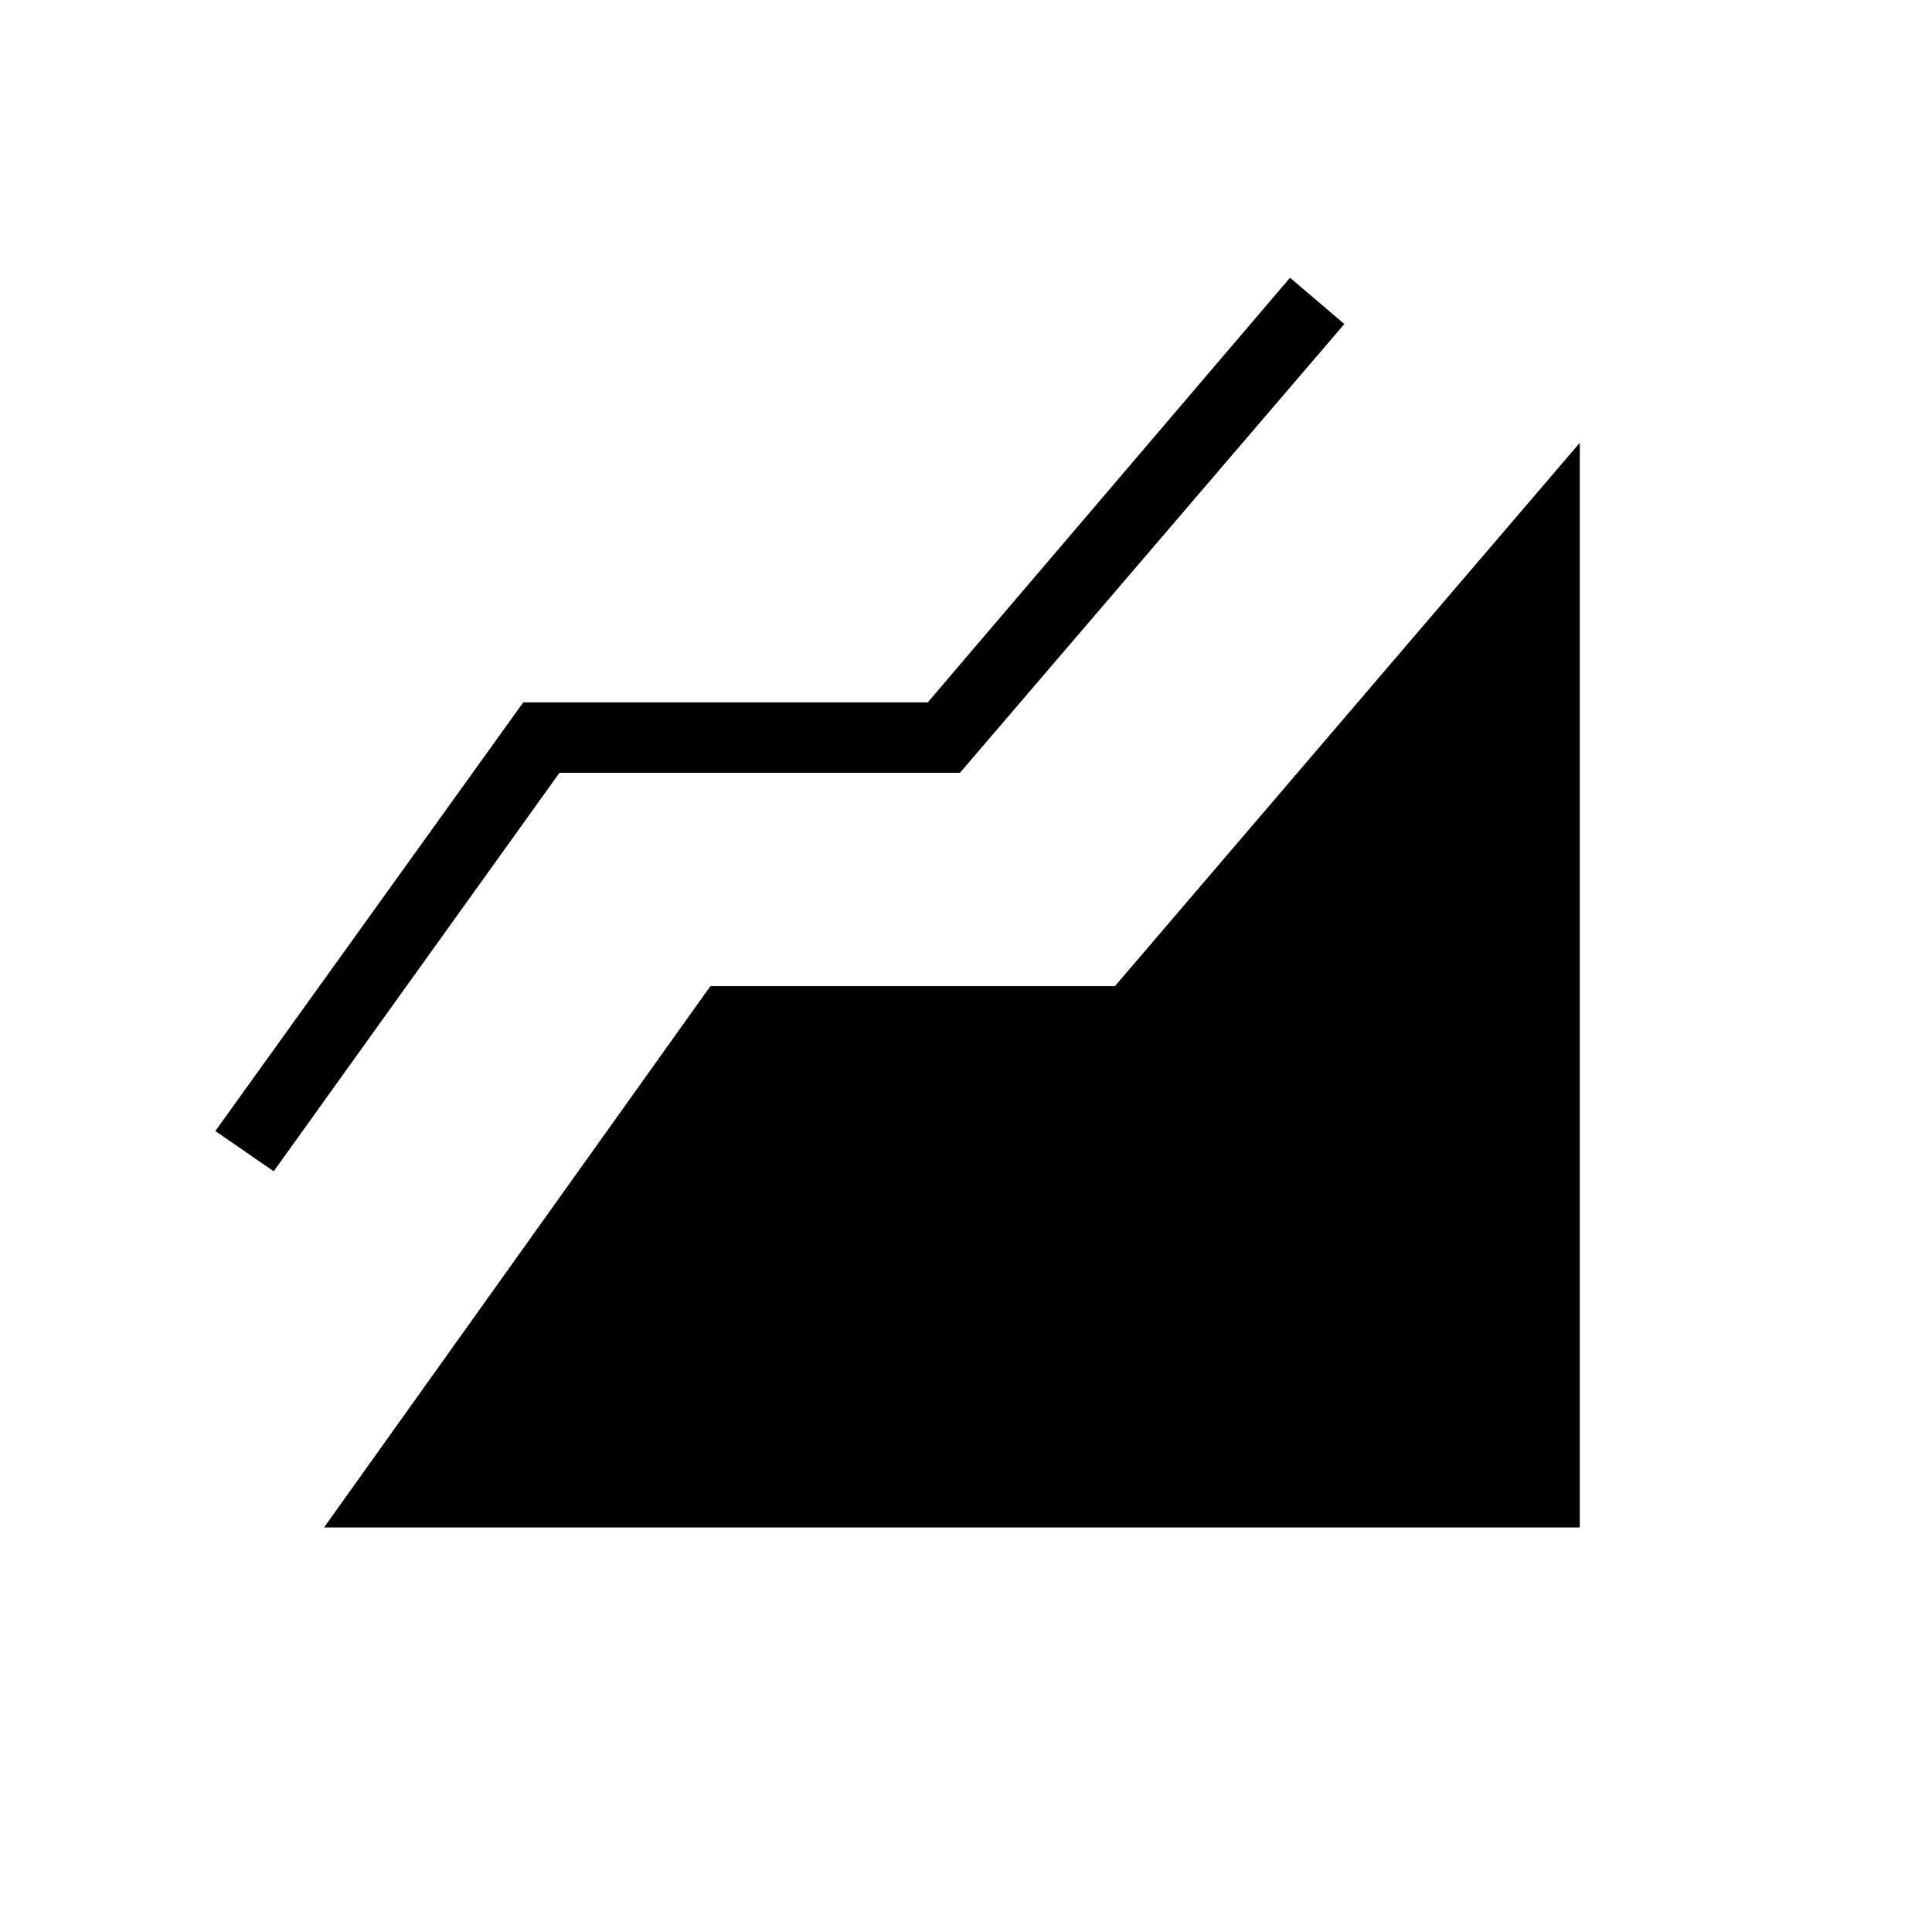 <svg xmlns="http://www.w3.org/2000/svg" height="48" viewBox="0 -960 960 960" width="48"><path d="m161-201 192-269h201l231-270v539H161Zm-25-177-29-20 153-213h201l180-211 27 23-191 223H278L136-378Z"/></svg>